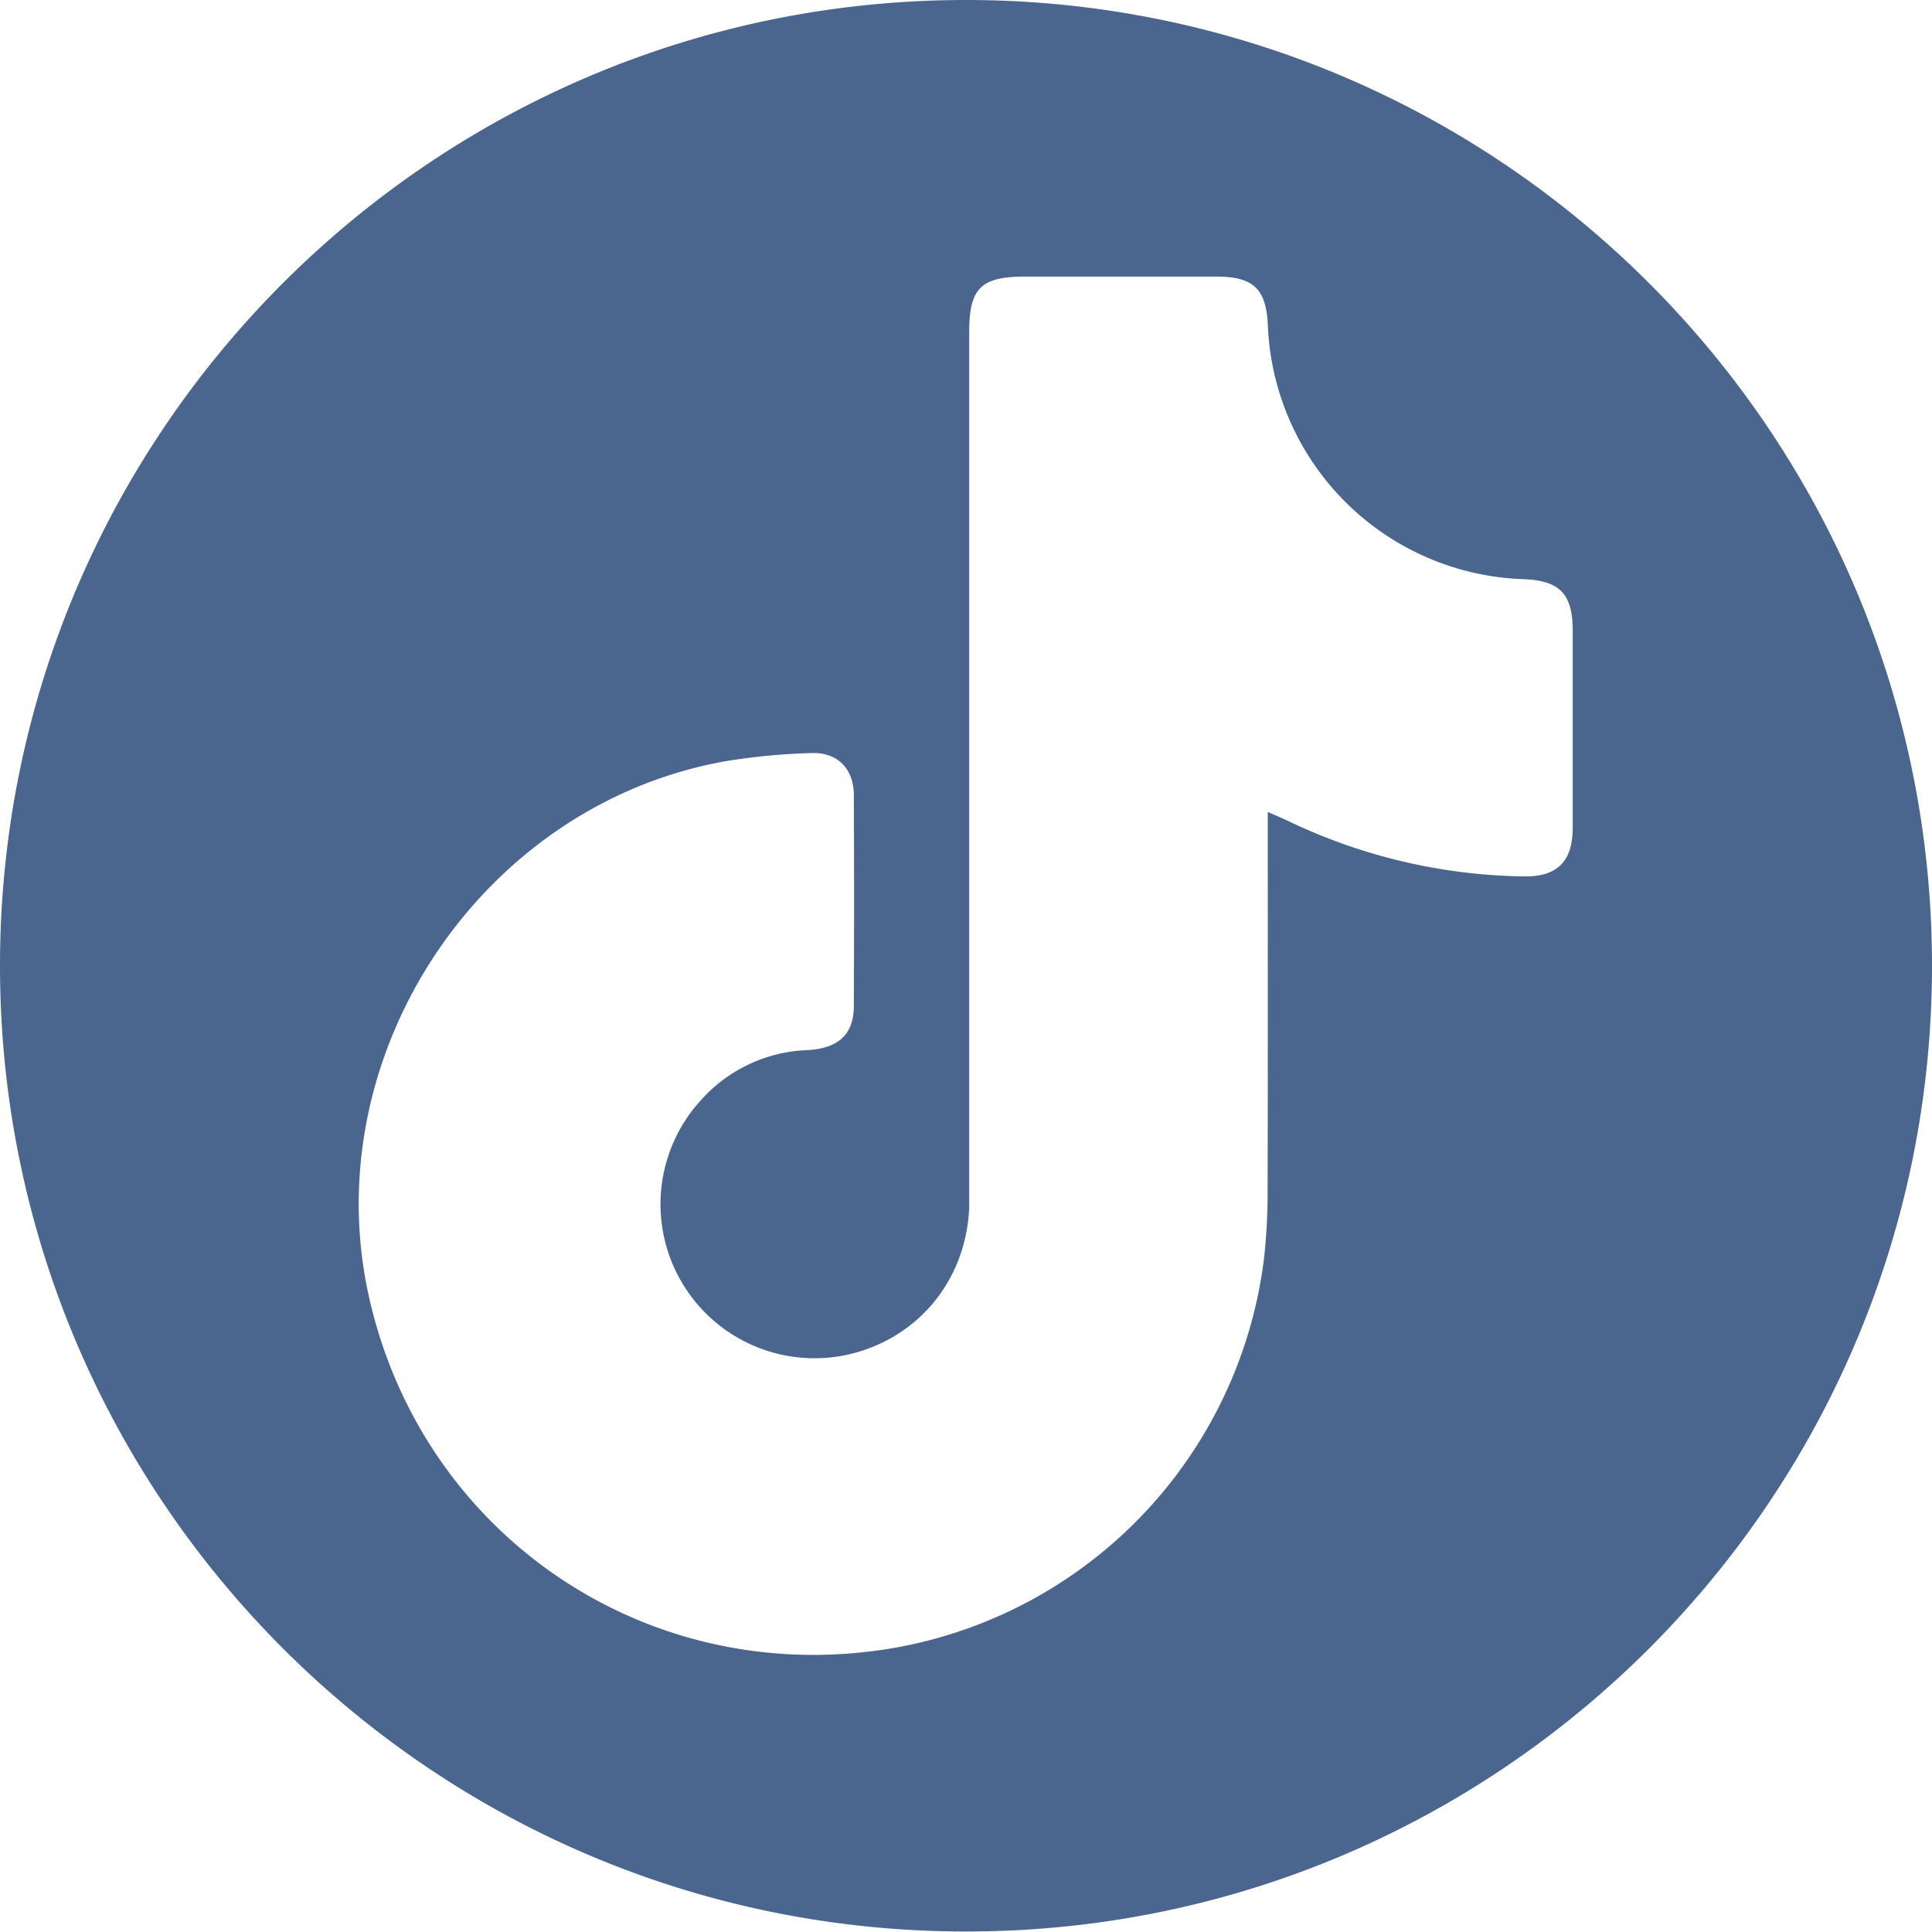 <svg xmlns="http://www.w3.org/2000/svg" viewBox="0 0 412.11 412.04"><defs><style>.cls-1{fill:#4a668e;}</style></defs><g id="Capa_2" data-name="Capa 2"><g id="Capa_1-2" data-name="Capa 1"><path class="cls-1" d="M205.94,0C319.64-.06,412,92.15,412.11,205.8,412.21,319.65,319.8,412.1,206,412,92.29,412,0,319.67,0,206S92.26.06,205.94,0Zm64.48,173.2c1.87.82,3.12,1.33,4.33,1.91a120,120,0,0,0,50.08,11.83c7.3.17,10.63-3.1,10.64-10.4q0-21,0-42c0-7.86-2.76-10.71-10.51-11a56.47,56.47,0,0,1-54.51-54c-.33-7.86-3-10.52-10.91-10.54q-20.4,0-40.8,0c-9.53,0-12,2.45-12,11.86v181.7c0,1.65,0,3.3,0,5-.63,15.15-10.44,27.42-24.88,31.15a32.86,32.86,0,0,1-32.22-54.17A31.94,31.94,0,0,1,172.13,224c6.77-.35,10-3.39,10-9.46q.1-22.45,0-44.91c0-5.62-3.46-9.18-9-9a136.71,136.71,0,0,0-18.41,1.75C102.47,171.68,67,225.25,78.79,277S140,361.13,192.31,351.22a96.35,96.35,0,0,0,77.3-82.66,127.92,127.92,0,0,0,.78-14.78C270.46,227.14,270.42,200.5,270.42,173.2Z"/></g></g></svg>